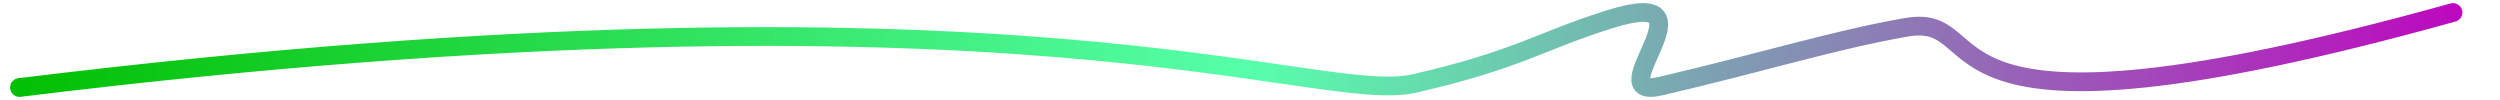 <svg width="400" height="16" xmlns="http://www.w3.org/2000/svg" data-name="Layer 1">
 <defs>
  <linearGradient x1="-0.007" y2="0.77" x2="1.018" y1="0.77" id="svg_8">
   <stop stop-opacity="0.996" stop-color="#00bf00" offset="0"/>
   <stop stop-opacity="0.996" stop-color="#56ffaa" offset="0.5"/>
   <stop stop-opacity="0.996" stop-color="#bf00bf" offset="1"/>
  </linearGradient>
 </defs>
 <g>
  <title>Layer 1</title>
  <path id="svg_1" stroke="url(#svg_8)" stroke-width="3" stroke-linejoin="round" stroke-linecap="round" fill="none" d="m3.12,14c161,-19.73 207.41,3 223.21,-0.65c16.76,-3.85 20,-6.77 31.28,-10.29c18.08,-5.64 -2.49,13.2 8.14,10.71c16.45,-3.84 27.73,-7.39 39.25,-9.4c15,-2.6 -2,22.49 87.48,-2.37" vector-effect="non-scaling-stroke"/>
 </g>
</svg>
